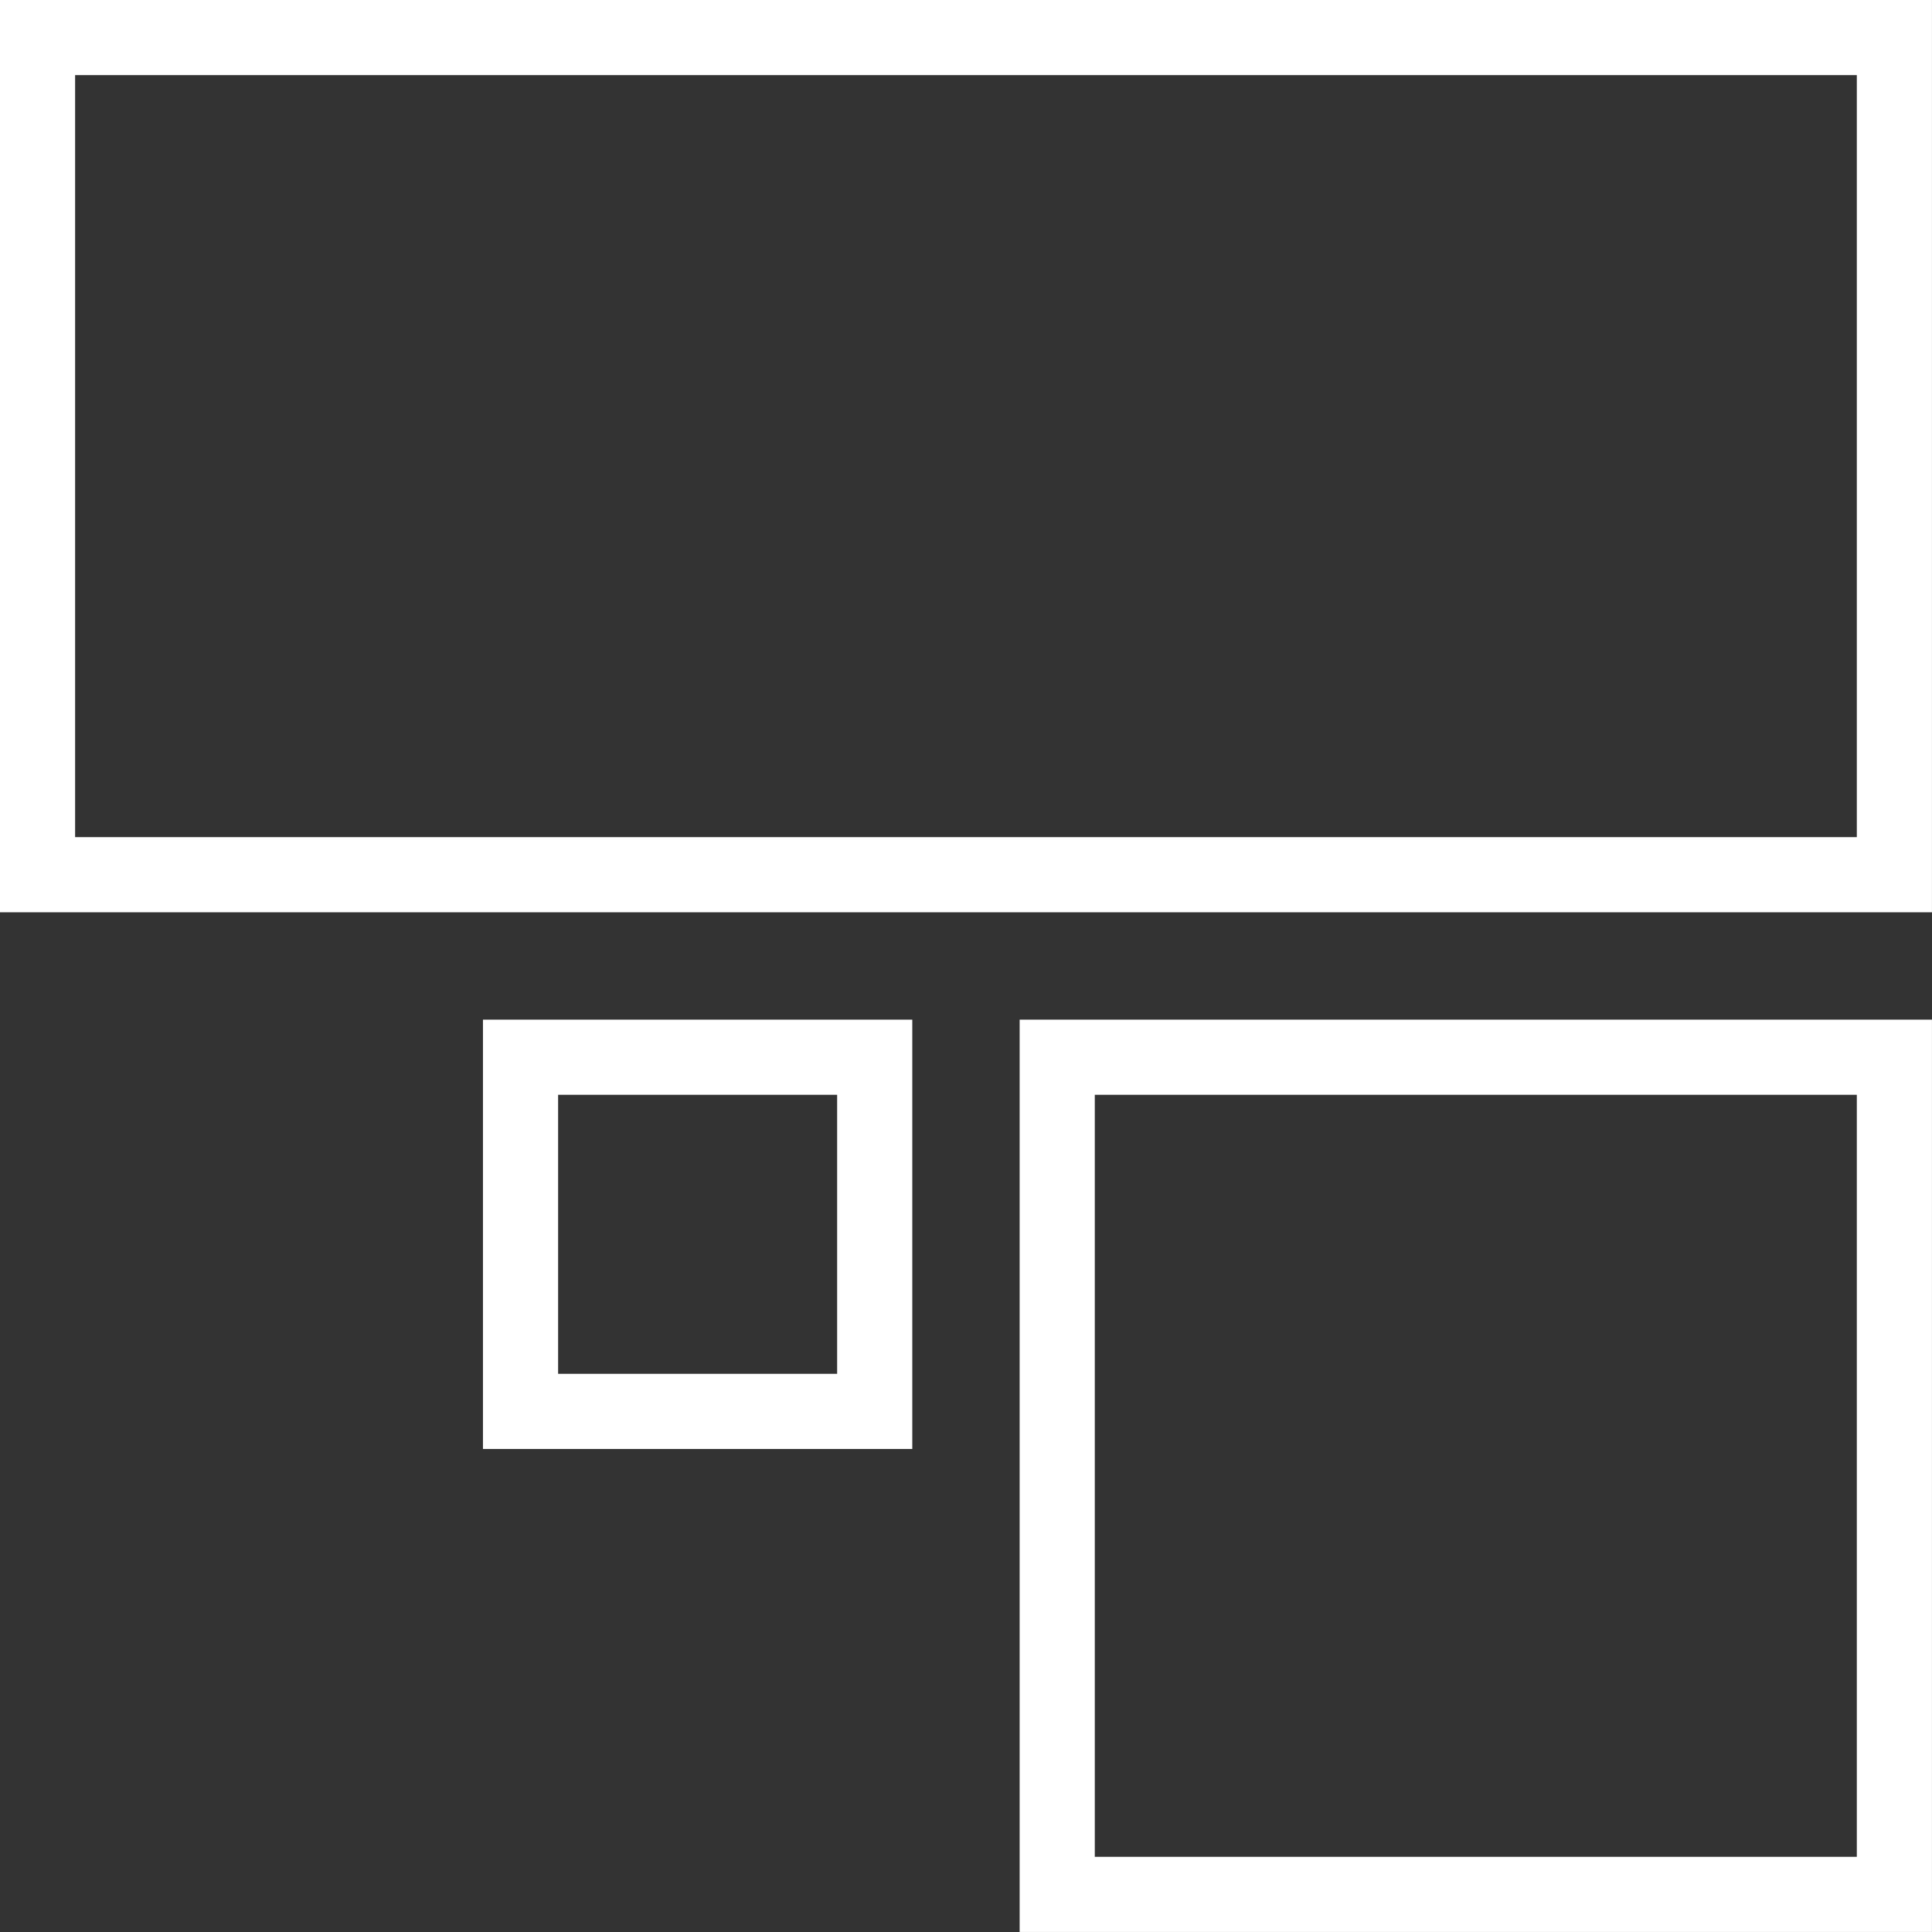 <svg width="28" height="28" viewBox="0 0 28 28" fill="none" xmlns="http://www.w3.org/2000/svg">
<rect x="0" y="0" width="28" height="28" fill="#333333" stroke="none"/>
<rect x="0.544" y="0.544" width="26.911" height="12.133" stroke="white" stroke-width="1.089"/>
<rect x="15.322" y="15.322" width="12.133" height="12.133" stroke="white" stroke-width="1.089"/>
<rect x="7.544" y="15.322" width="5.133" height="5.133" stroke="white" stroke-width="1.089"/>
</svg>
